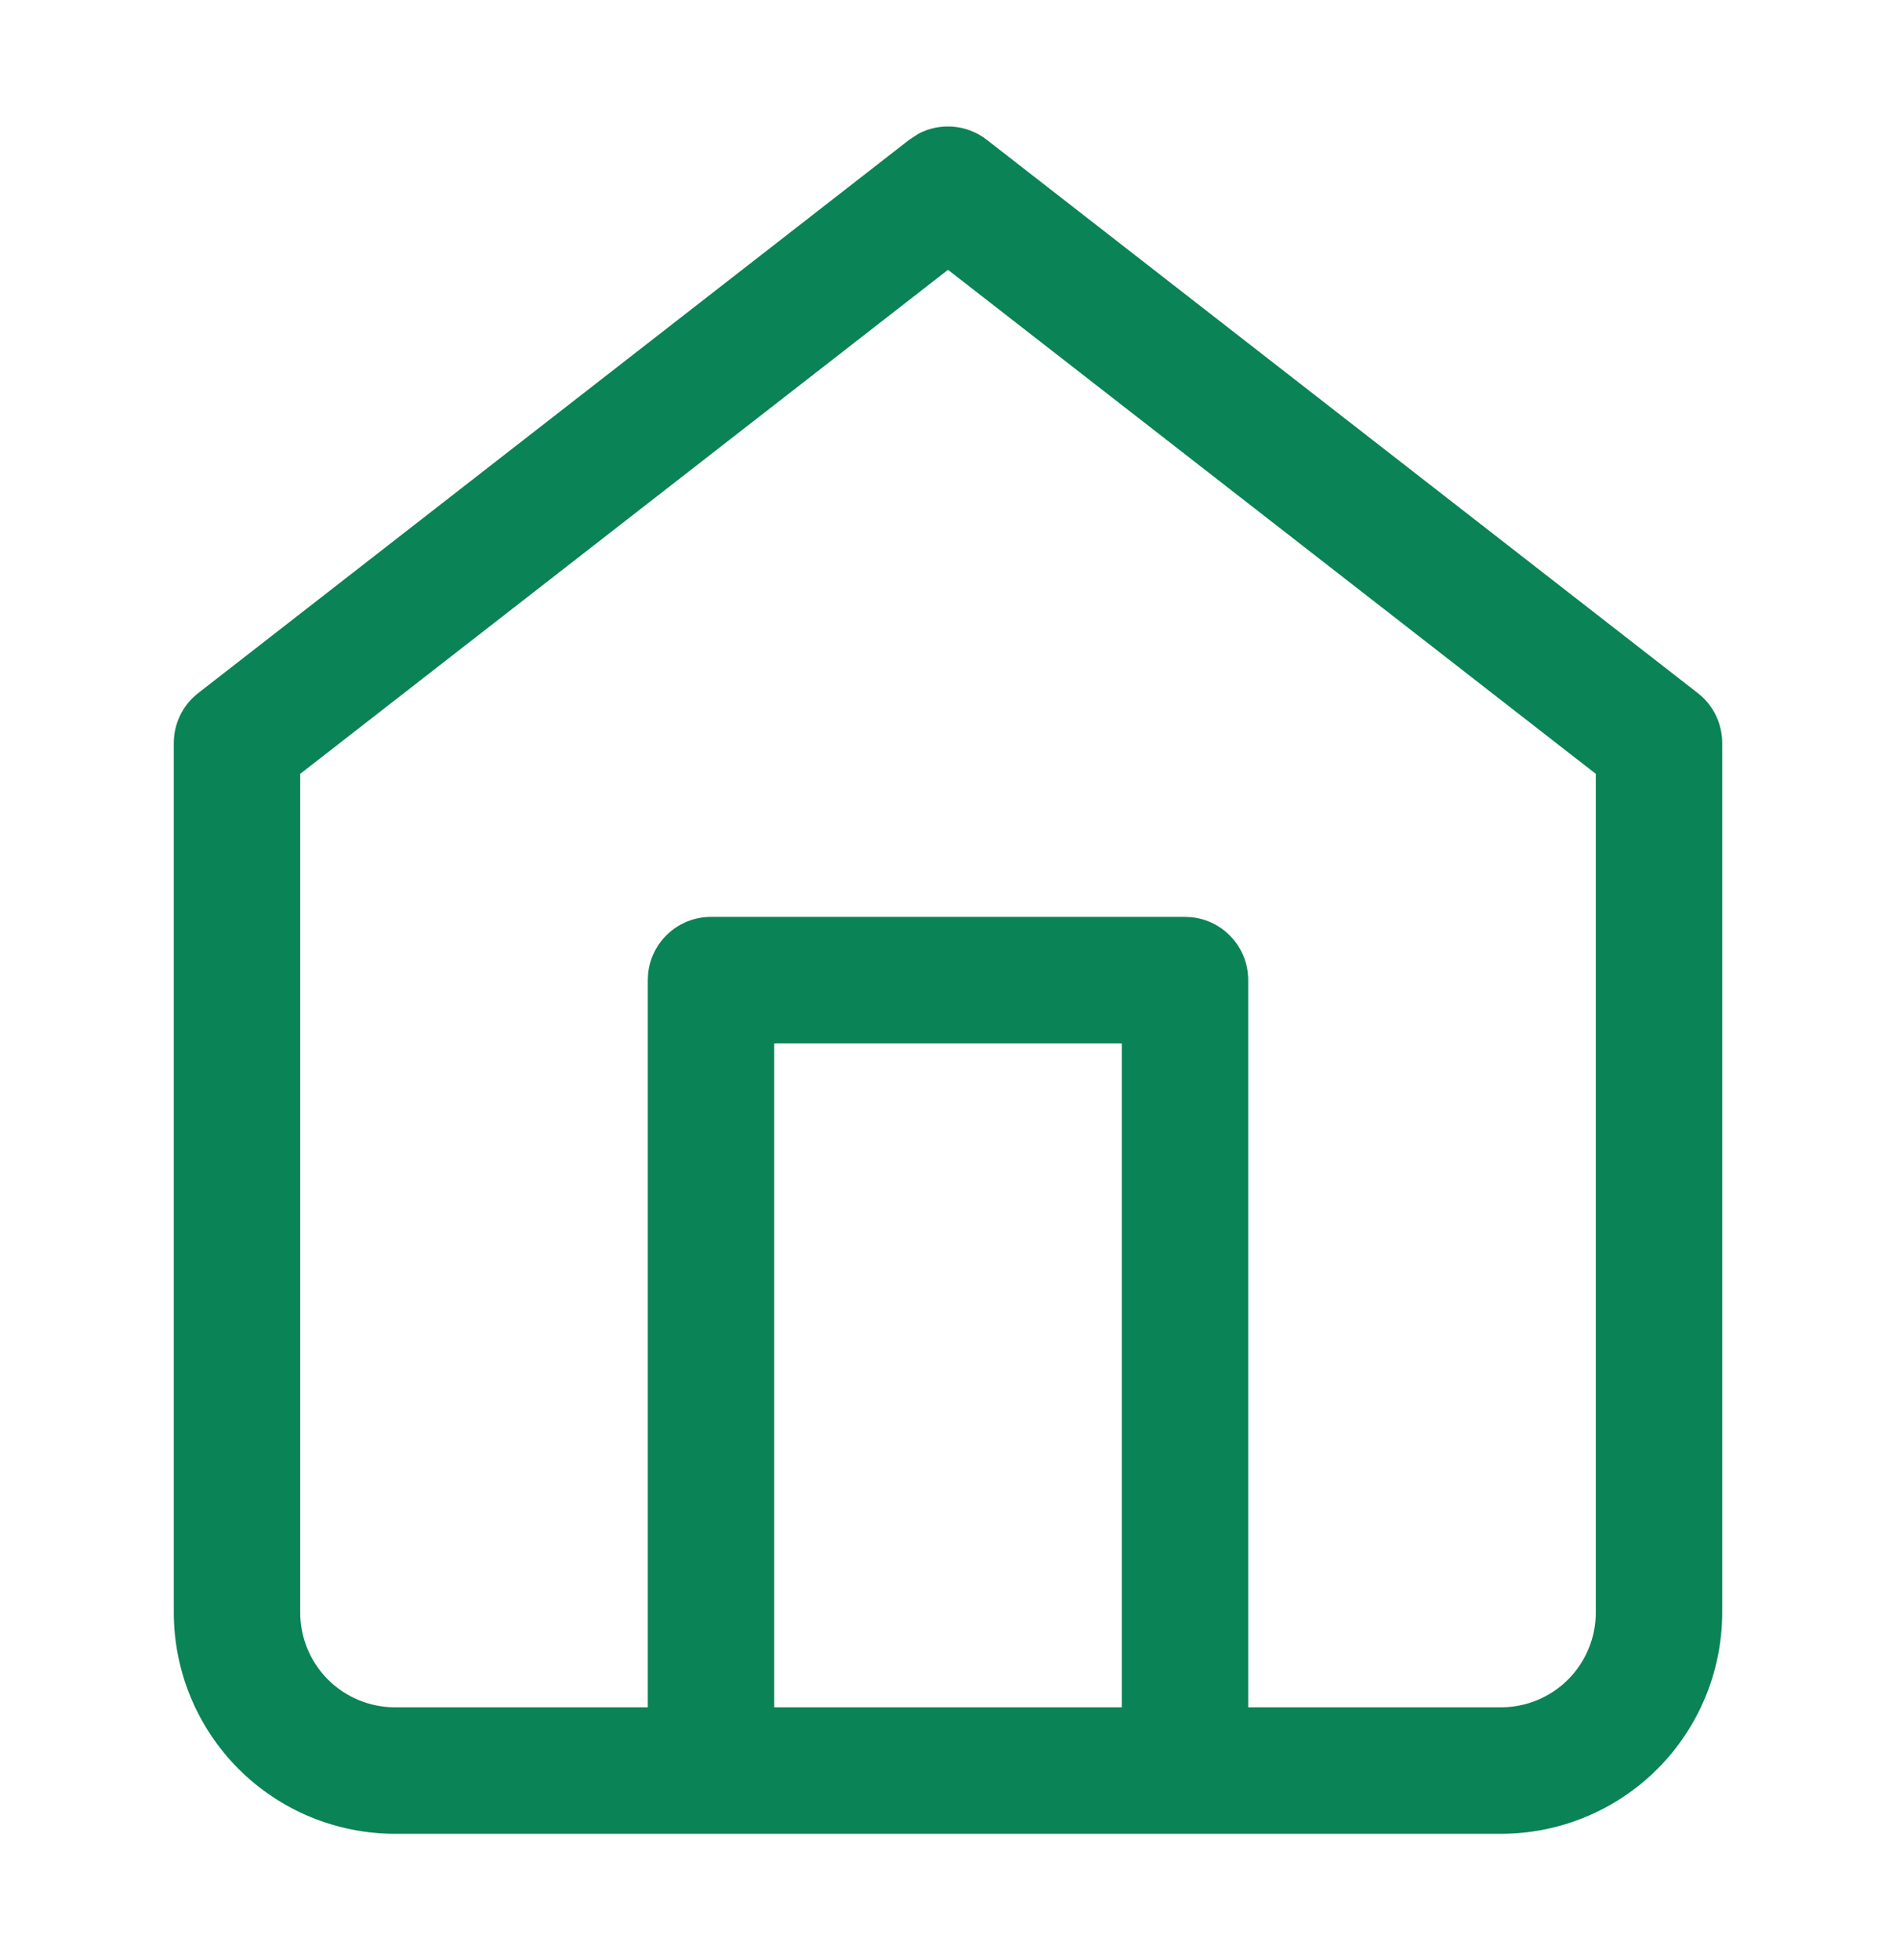 <svg width="30" height="31" viewBox="0 0 30 31" fill="none" xmlns="http://www.w3.org/2000/svg">
<path d="M14.527 2.118C14.871 1.934 15.298 1.965 15.614 2.211L26.864 10.961C27.108 11.15 27.25 11.442 27.25 11.75V25.5C27.25 26.428 26.881 27.318 26.225 27.975C25.568 28.631 24.678 29 23.75 29H6.25C5.322 29 4.432 28.631 3.775 27.975C3.119 27.318 2.75 26.428 2.75 25.5V11.75C2.75 11.442 2.892 11.15 3.136 10.961L14.386 2.211L14.527 2.118ZM4.75 12.238V25.5C4.75 25.898 4.908 26.279 5.189 26.561C5.471 26.842 5.852 27 6.25 27H10.25V15.5L10.255 15.398C10.306 14.893 10.732 14.5 11.25 14.5H18.75L18.852 14.505C19.357 14.556 19.75 14.982 19.75 15.5V27H23.75C24.148 27 24.529 26.842 24.811 26.561C25.092 26.279 25.25 25.898 25.25 25.5V12.238L15 4.267L4.75 12.238ZM12.25 27H17.75V16.5H12.25V27Z" fill="#0A8356"/>
</svg>
